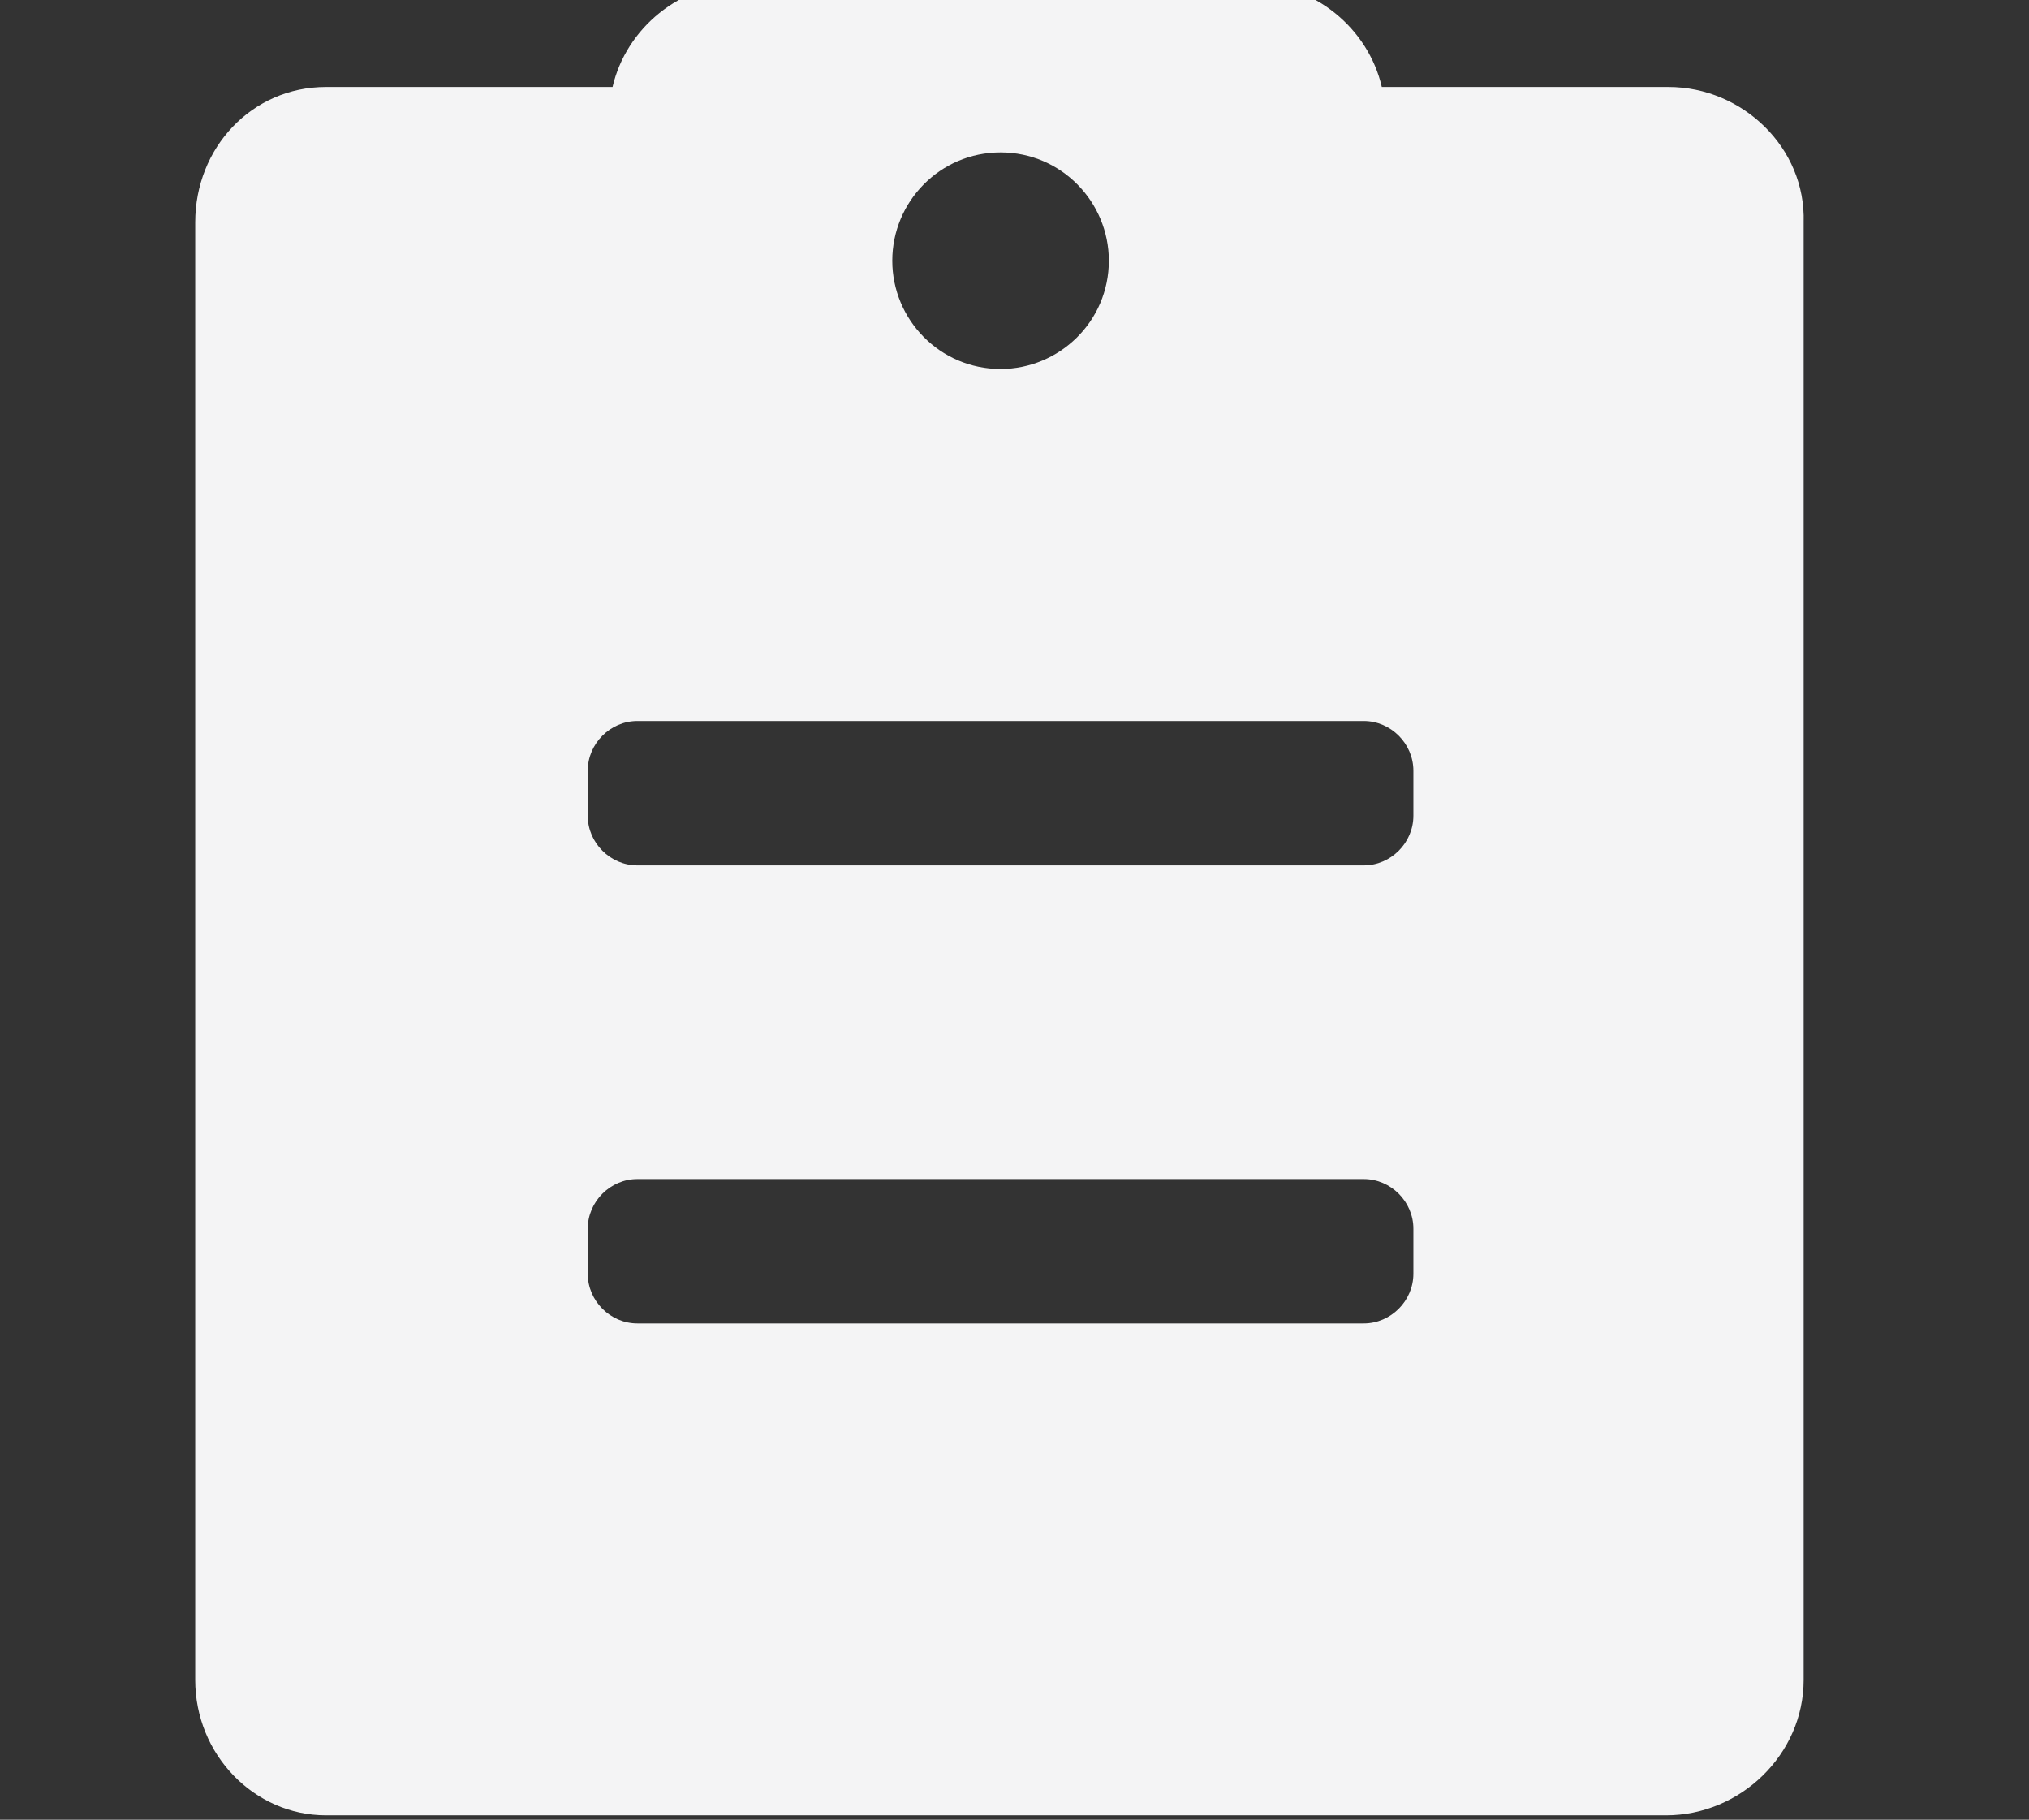 <?xml version="1.0" standalone="no"?><!DOCTYPE svg PUBLIC "-//W3C//DTD SVG 1.1//EN" "http://www.w3.org/Graphics/SVG/1.1/DTD/svg11.dtd"><svg t="1547121136487" class="icon" style="" viewBox="0 0 1142 1024" version="1.1" xmlns="http://www.w3.org/2000/svg" p-id="3134" xmlns:xlink="http://www.w3.org/1999/xlink" width="223.047" height="200"><rect x="0" y="0" width="1142" height="1024" fill="#333333" stroke="none"/><defs><style type="text/css"></style></defs><path d="M938.979 48.941h-161.248c-7.618-33.011-38.09-58.405-73.641-58.405h-79.989c-10.157-25.393-34.281-41.899-62.214-41.899s-52.057 16.506-62.214 41.899h-81.259c-35.551 0-66.023 25.393-73.641 58.405h-161.248c-41.899 0-73.641 34.281-73.641 76.18v820.208c0 41.899 33.011 76.18 73.641 76.18h754.185c41.899 0 77.45-34.281 77.45-76.18v-820.208c1.27-41.899-34.281-76.18-76.18-76.18z m-375.823 36.82c34.281 0 60.944 27.933 60.944 60.944 0 34.281-27.933 60.944-60.944 60.944-34.281 0-60.944-27.933-60.944-60.944s26.663-60.944 60.944-60.944z m232.35 631.027c0 15.236-12.697 27.933-27.933 27.933h-408.834c-15.236 0-27.933-12.697-27.933-27.933v-25.393c0-15.236 12.697-27.933 27.933-27.933h408.834c15.236 0 27.933 12.697 27.933 27.933v25.393z m0-257.743c0 15.236-12.697 27.933-27.933 27.933h-408.834c-15.236 0-27.933-12.697-27.933-27.933v-25.393c0-15.236 12.697-27.933 27.933-27.933h408.834c15.236 0 27.933 12.697 27.933 27.933v25.393z" p-id="3135" fill="#f4f4f5"></path></svg>
